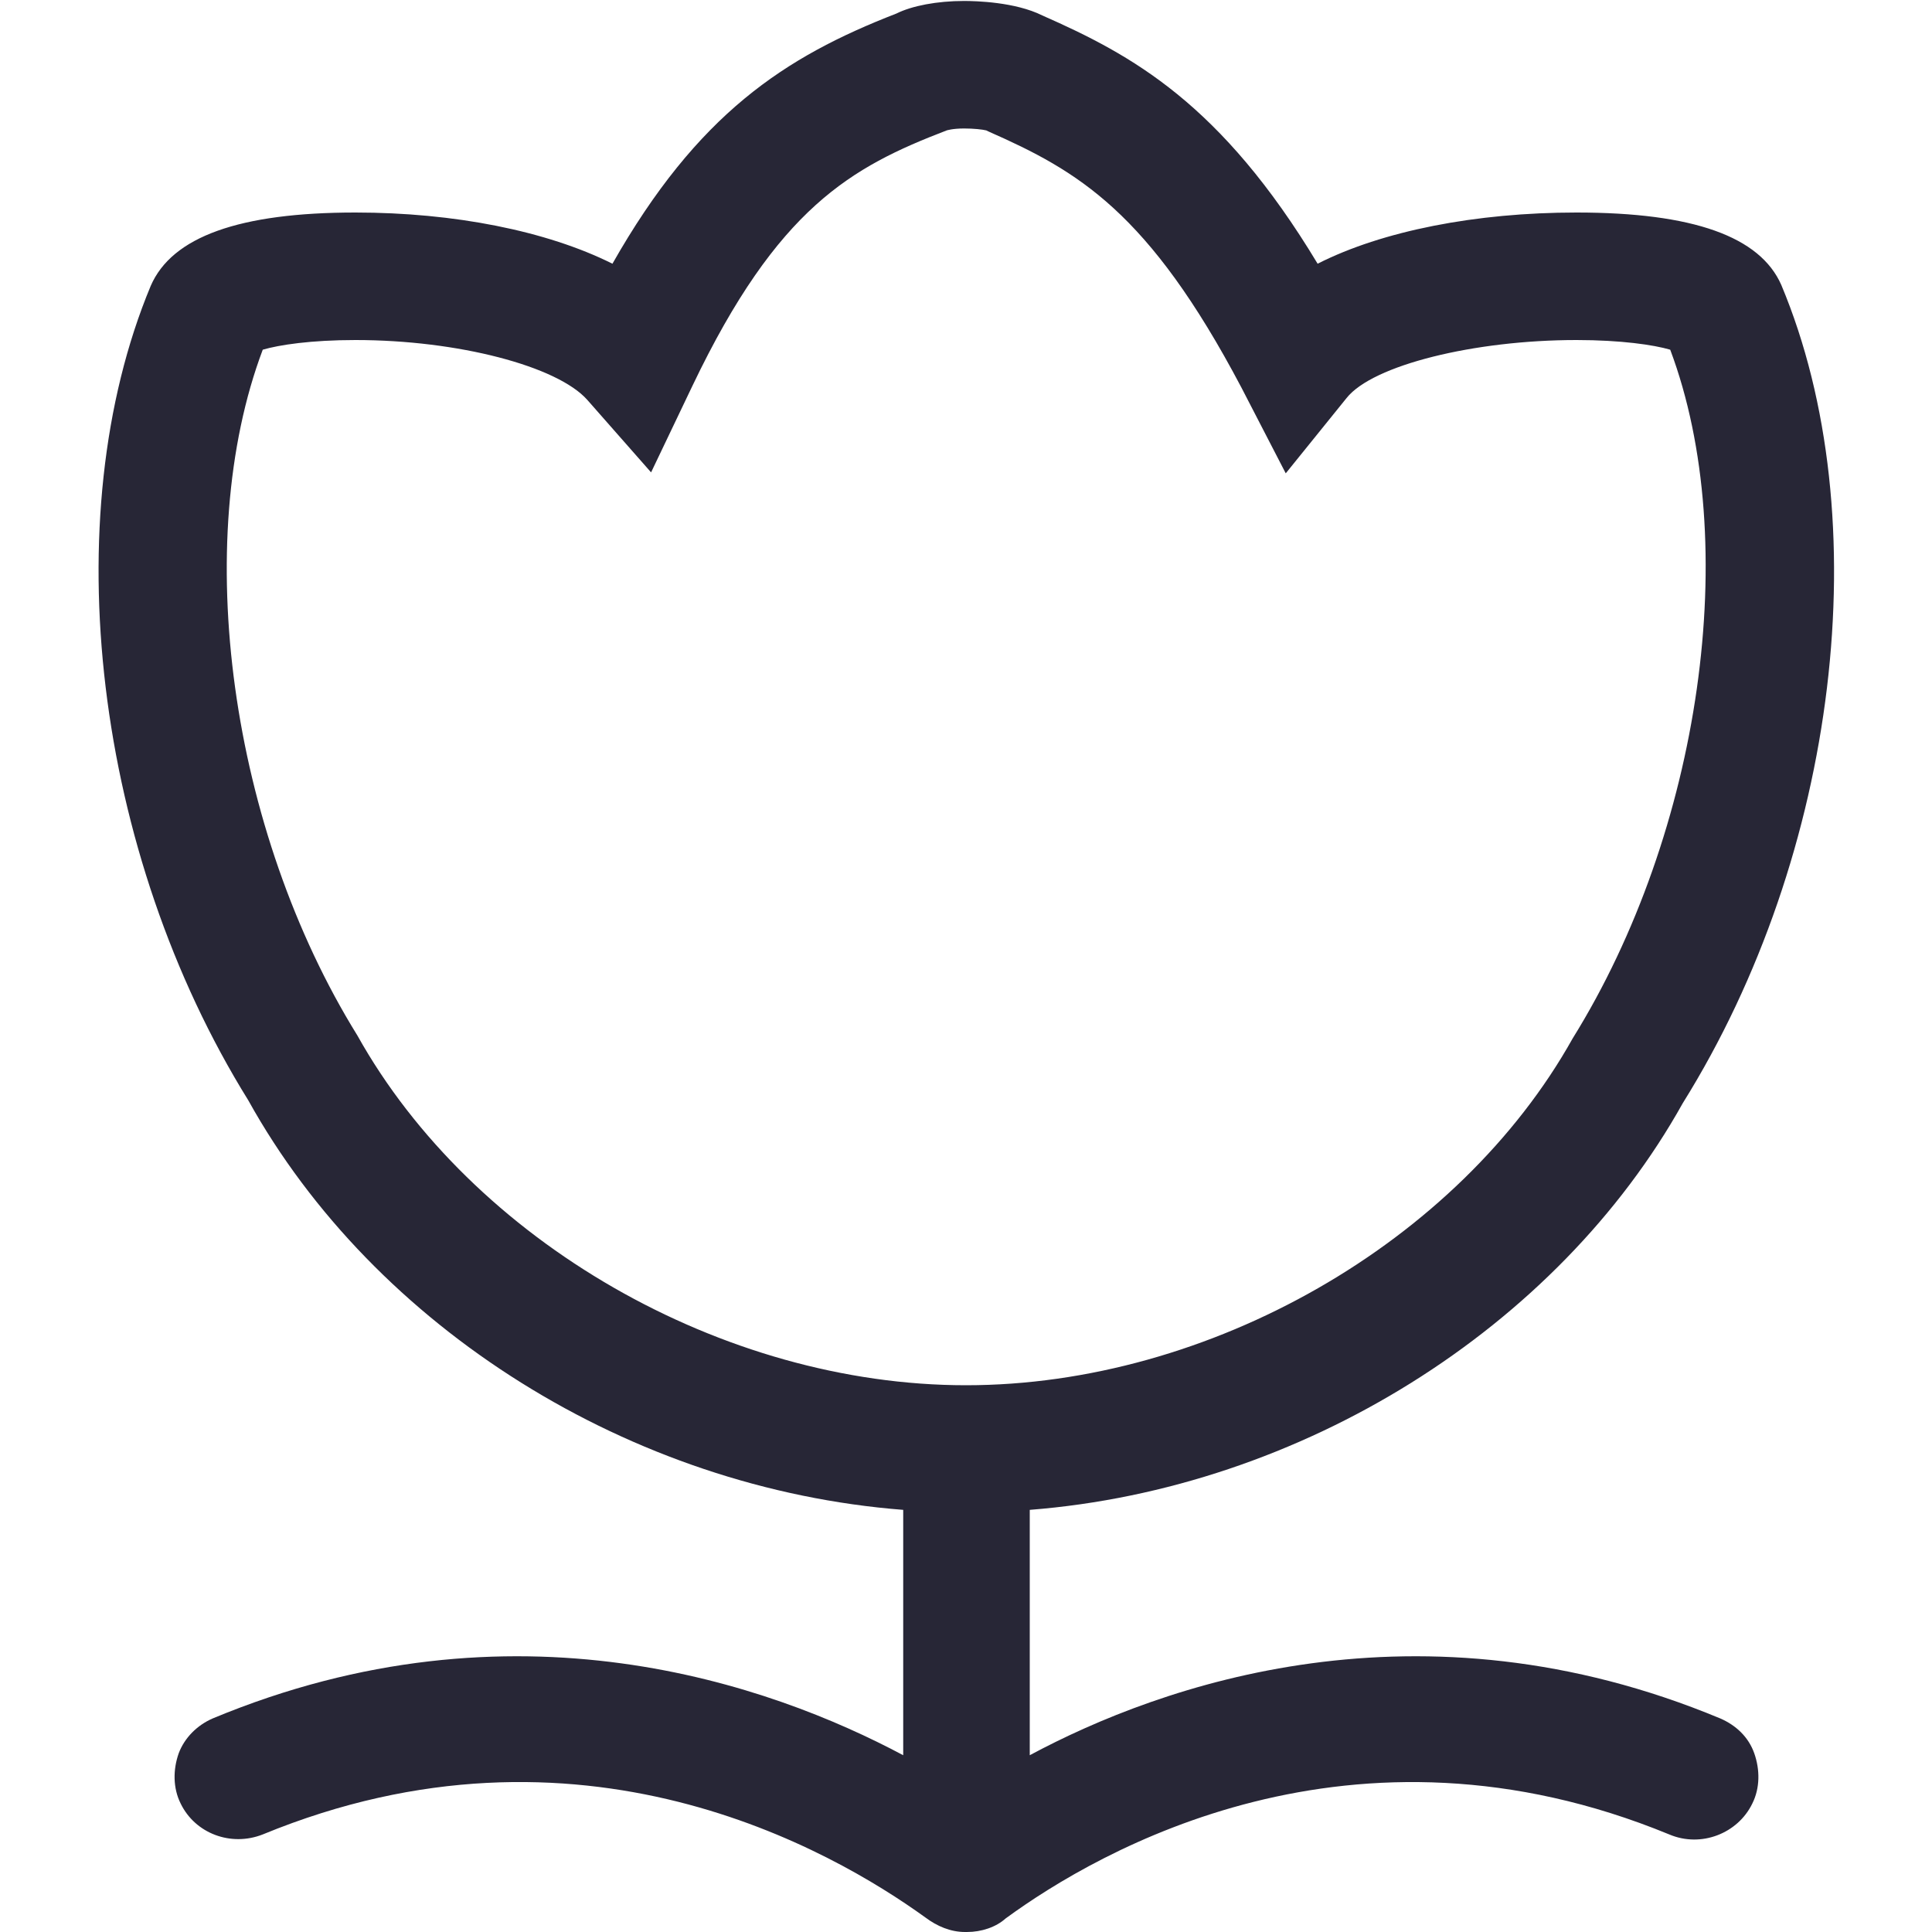 <?xml version="1.0" encoding="utf-8"?>
<!-- Generator: Adobe Illustrator 19.0.0, SVG Export Plug-In . SVG Version: 6.00 Build 0)  -->
<svg version="1.1" id="图层_1" xmlns="http://www.w3.org/2000/svg" xmlns:xlink="http://www.w3.org/1999/xlink" x="0px" y="0px"
	 viewBox="-274 573 200 200" style="enable-background:new -274 573 200 200;" xml:space="preserve">
<style type="text/css">
	.st0{fill:#272636;}
</style>
<path class="st0" d="M-95.9,750.9c-31.2-13-57.9-3.5-71.5,3.8v-25.4c28.1-2.2,54.6-18.8,67.6-42.1c16.1-25.8,20.3-60.6,10.2-84.7
	c-2.2-5-9.1-7.5-21.2-7.5c-10.4,0-20.1,1.9-26.8,5.3c-10-16.6-19.2-21.6-28.5-25.7c-2.8-1.4-6.9-1.5-8.1-1.5c-2.8,0-5.4,0.5-7,1.3
	c-11.6,4.5-20.6,10.4-29.4,25.9c-6.8-3.4-16.4-5.3-26.6-5.3c-12,0-19,2.5-21.2,7.6c-10,24-5.8,58.7,10.1,84.3
	c13.1,23.6,39.6,40.2,67.8,42.4v25.4c-13.7-7.3-40.3-16.8-71.5-3.8c-1.6,0.7-2.9,2-3.5,3.6c-0.6,1.7-0.6,3.6,0.2,5.2
	c1.5,3.1,5.2,4.5,8.5,3.2c32.8-13.5,58.9,1.6,68.6,8.6c1.2,0.9,2.6,1.5,4.1,1.5h0.1h0.1c1.5,0,3-0.5,4-1.4
	c9.7-7.1,35.9-22.2,68.7-8.7c3.3,1.4,7.1-0.1,8.6-3.2c0.8-1.6,0.8-3.5,0.2-5.2S-94.3,751.6-95.9,750.9z M-246.8,609.2
	c1.7-0.5,5-1,9.6-1c10.6,0,20.9,2.7,24,6.2l6.6,7.5l4.3-9c8.8-18.4,16.4-22.6,26.3-26.4c0,0,0.6-0.2,1.8-0.2c1,0,1.9,0.1,2.3,0.2
	l0.2,0.1c9.3,4.1,16.6,8.3,26.2,26.5l4.6,8.9l6.3-7.8c2.7-3.4,13.2-6,23.8-6c4.6,0,8,0.5,9.7,1c7.5,20,3.2,49.9-10.1,71.3
	c-11.8,21.1-37.6,35.9-62.8,35.9s-51.1-14.9-63-36.2C-250.2,658.9-254.3,629.1-246.8,609.2z"/>
</svg>
